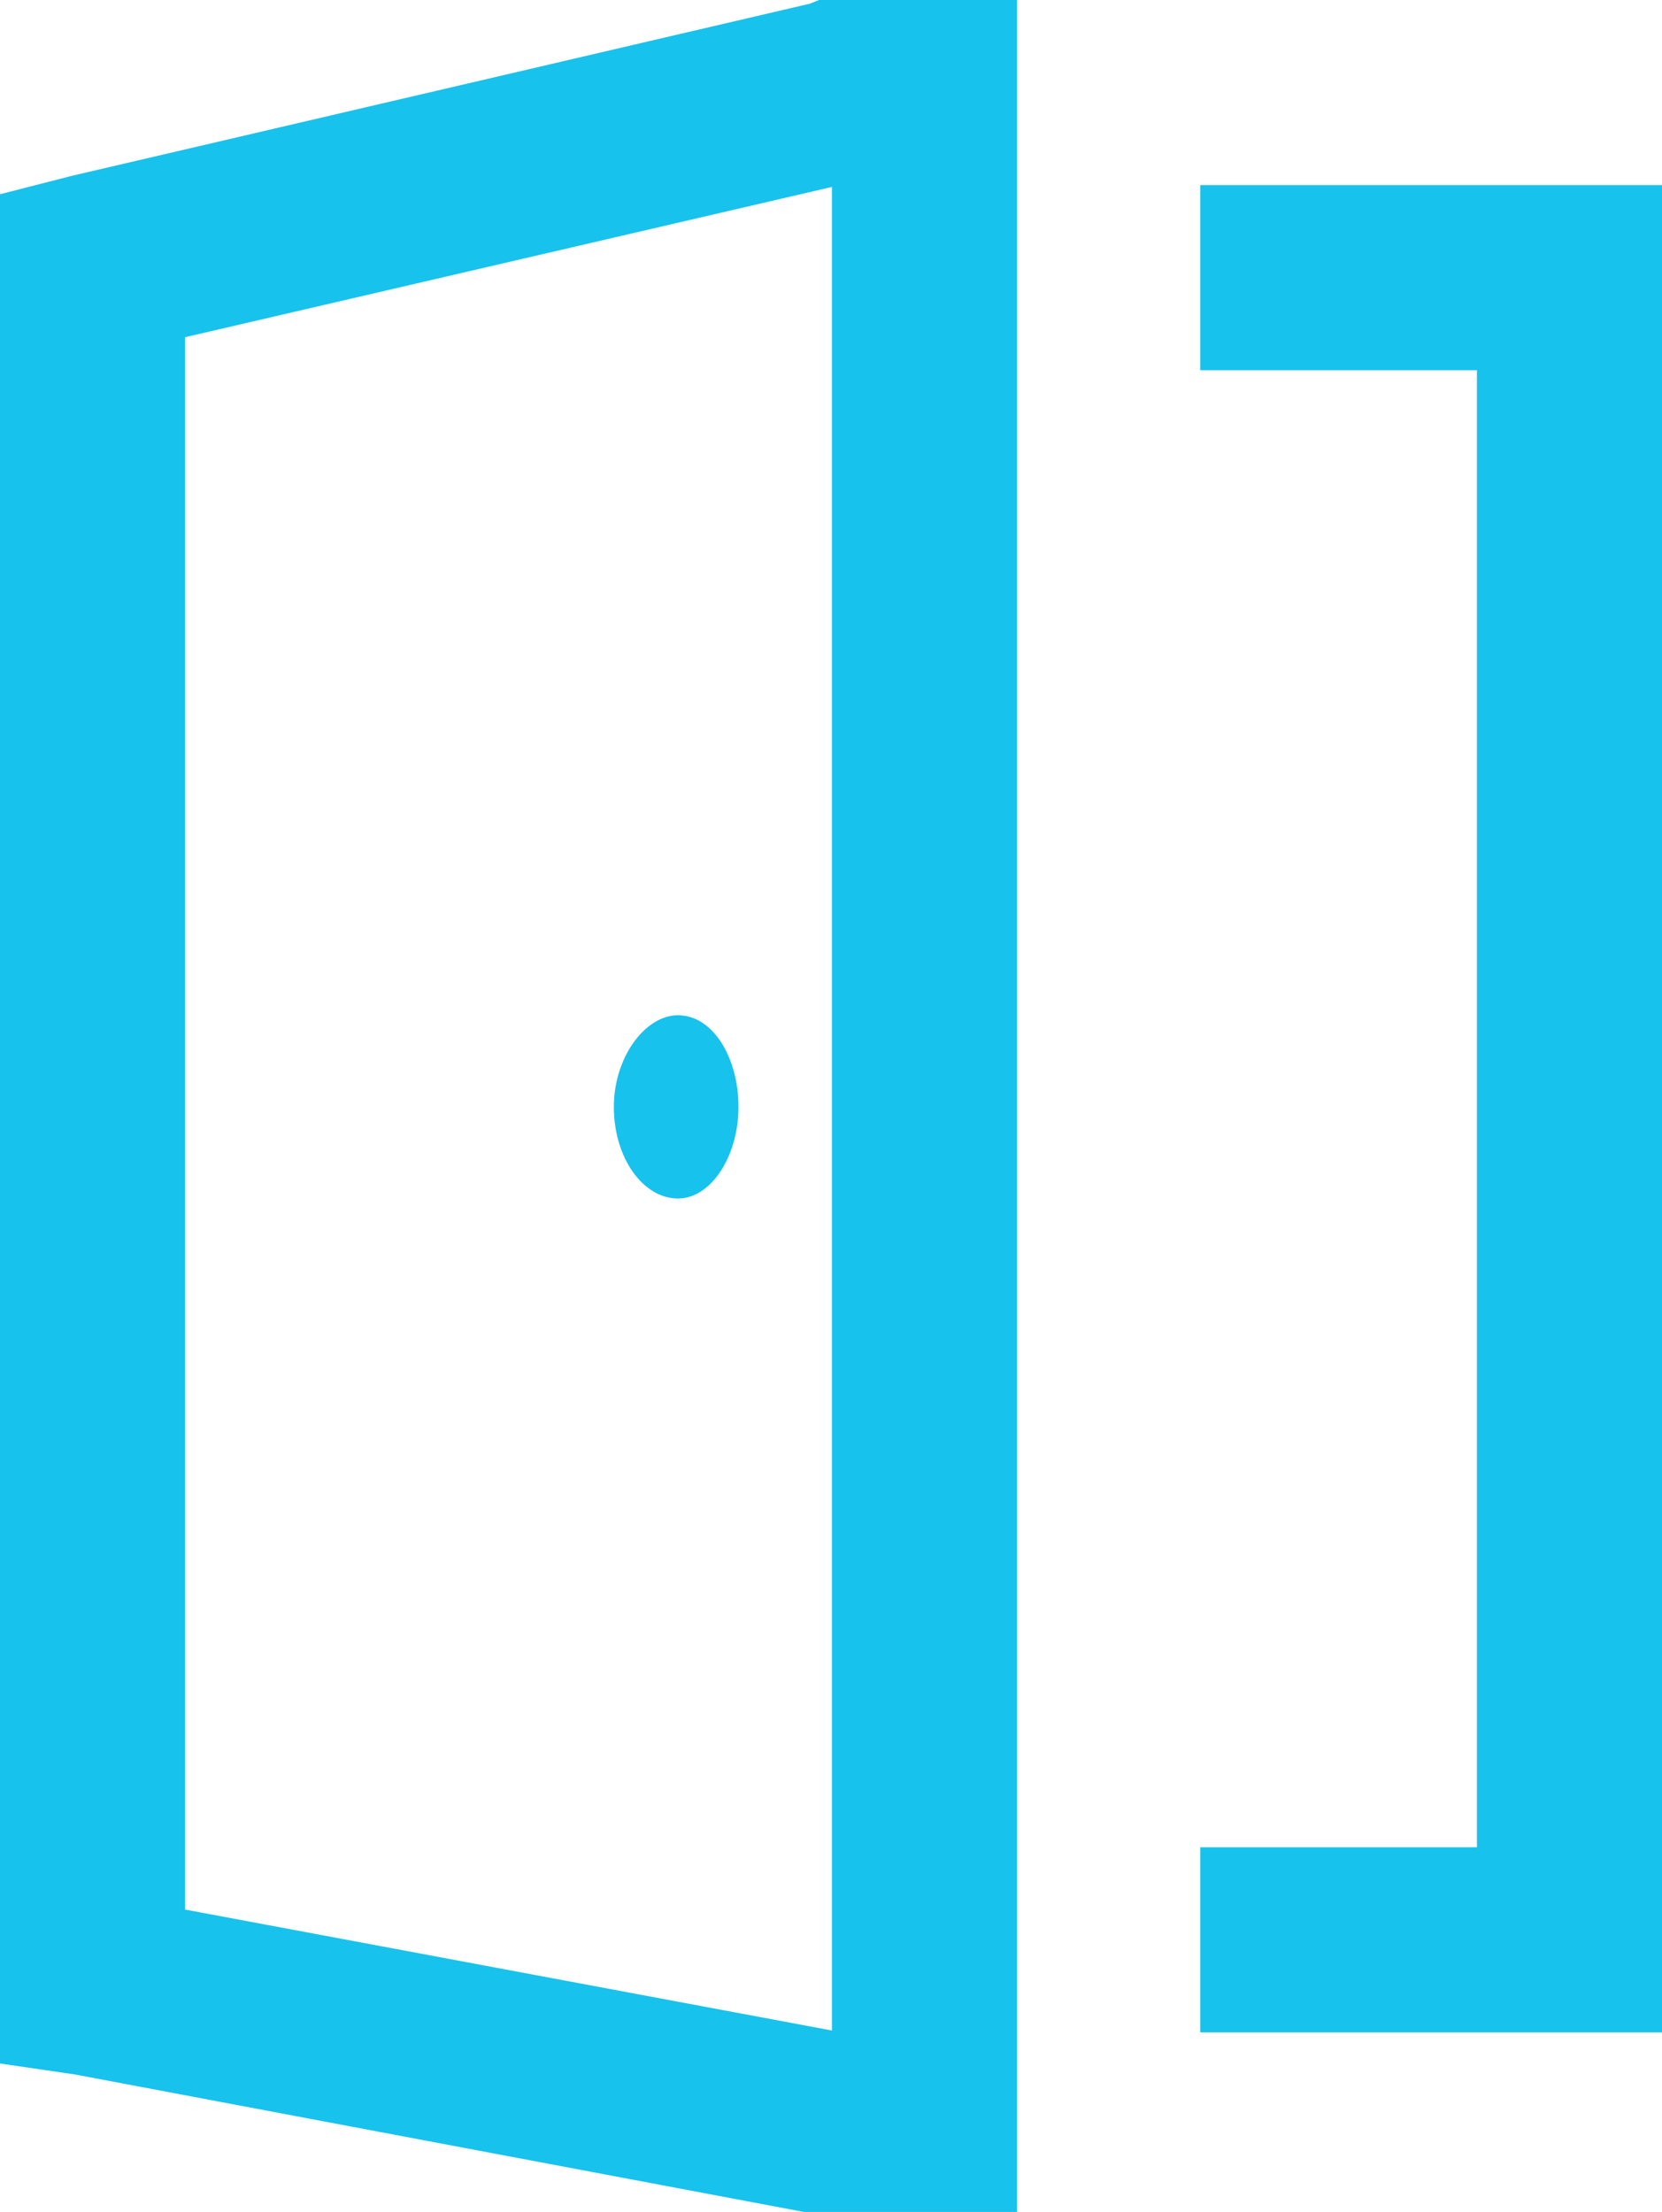 <?xml version="1.0" encoding="utf-8"?>
<!-- Generator: Adobe Illustrator 23.0.5, SVG Export Plug-In . SVG Version: 6.00 Build 0)  -->
<svg version="1.1" id="Capa_1" xmlns="http://www.w3.org/2000/svg" xmlns:xlink="http://www.w3.org/1999/xlink" x="0px" y="0px"
	 viewBox="0 0 90.7 120.7" style="enable-background:new 0 0 90.7 120.7;" xml:space="preserve">
<style type="text/css">
	.st0{fill:#17C2ED;}
</style>
<path class="st0" d="M44.7,0l-0.5,0.2L3.9,9.6L0,10.6v102l4.1,0.6l40.3,7.6l0.5,0.2h10.6V0H44.7z M65.5,10.1v10.1h15.1v80.6H65.5
	v10.1h25.2V10.1H65.5z M45.4,10.2v100.6l-35.3-6.6V18.4L45.4,10.2z M37,55.4c-1.8,0-3.5,2.3-3.5,5c0,2.8,1.6,5,3.5,5
	c1.8,0,3.3-2.3,3.3-5C40.3,57.7,38.9,55.4,37,55.4z"/>
</svg>
